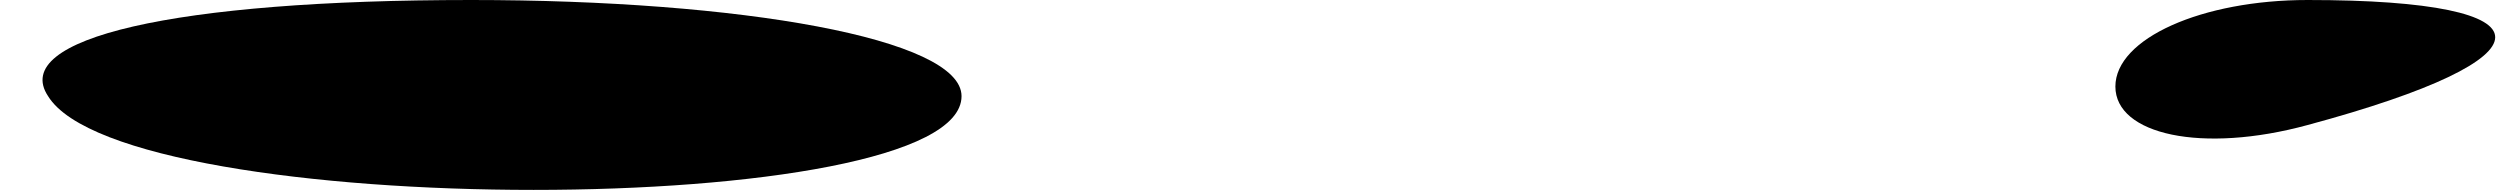 <?xml version="1.0" standalone="no"?>
<!DOCTYPE svg PUBLIC "-//W3C//DTD SVG 20010904//EN"
 "http://www.w3.org/TR/2001/REC-SVG-20010904/DTD/svg10.dtd">
<svg version="1.0" xmlns="http://www.w3.org/2000/svg"
 width="26pt" height="2pt" viewBox="0 0 26 2"
 preserveAspectRatio="xMidYMid meet">
<g transform="translate(0,2) scale(0.1,-0.1)"
fill="#000000" stroke="none">
<path fill="#000000" stroke="none" d="M5 10 c8 -13 95 -13 95 0 0 6 -23 10
-51 10 -31 0 -48 -4 -44 -10z"/>
<path fill="#000000" stroke="none" d="M220 11 c0 -5 9 -7 20 -4 26 7 26 13 0
13 -11 0 -20 -4 -20 -9z"/>
</g>
</svg>
